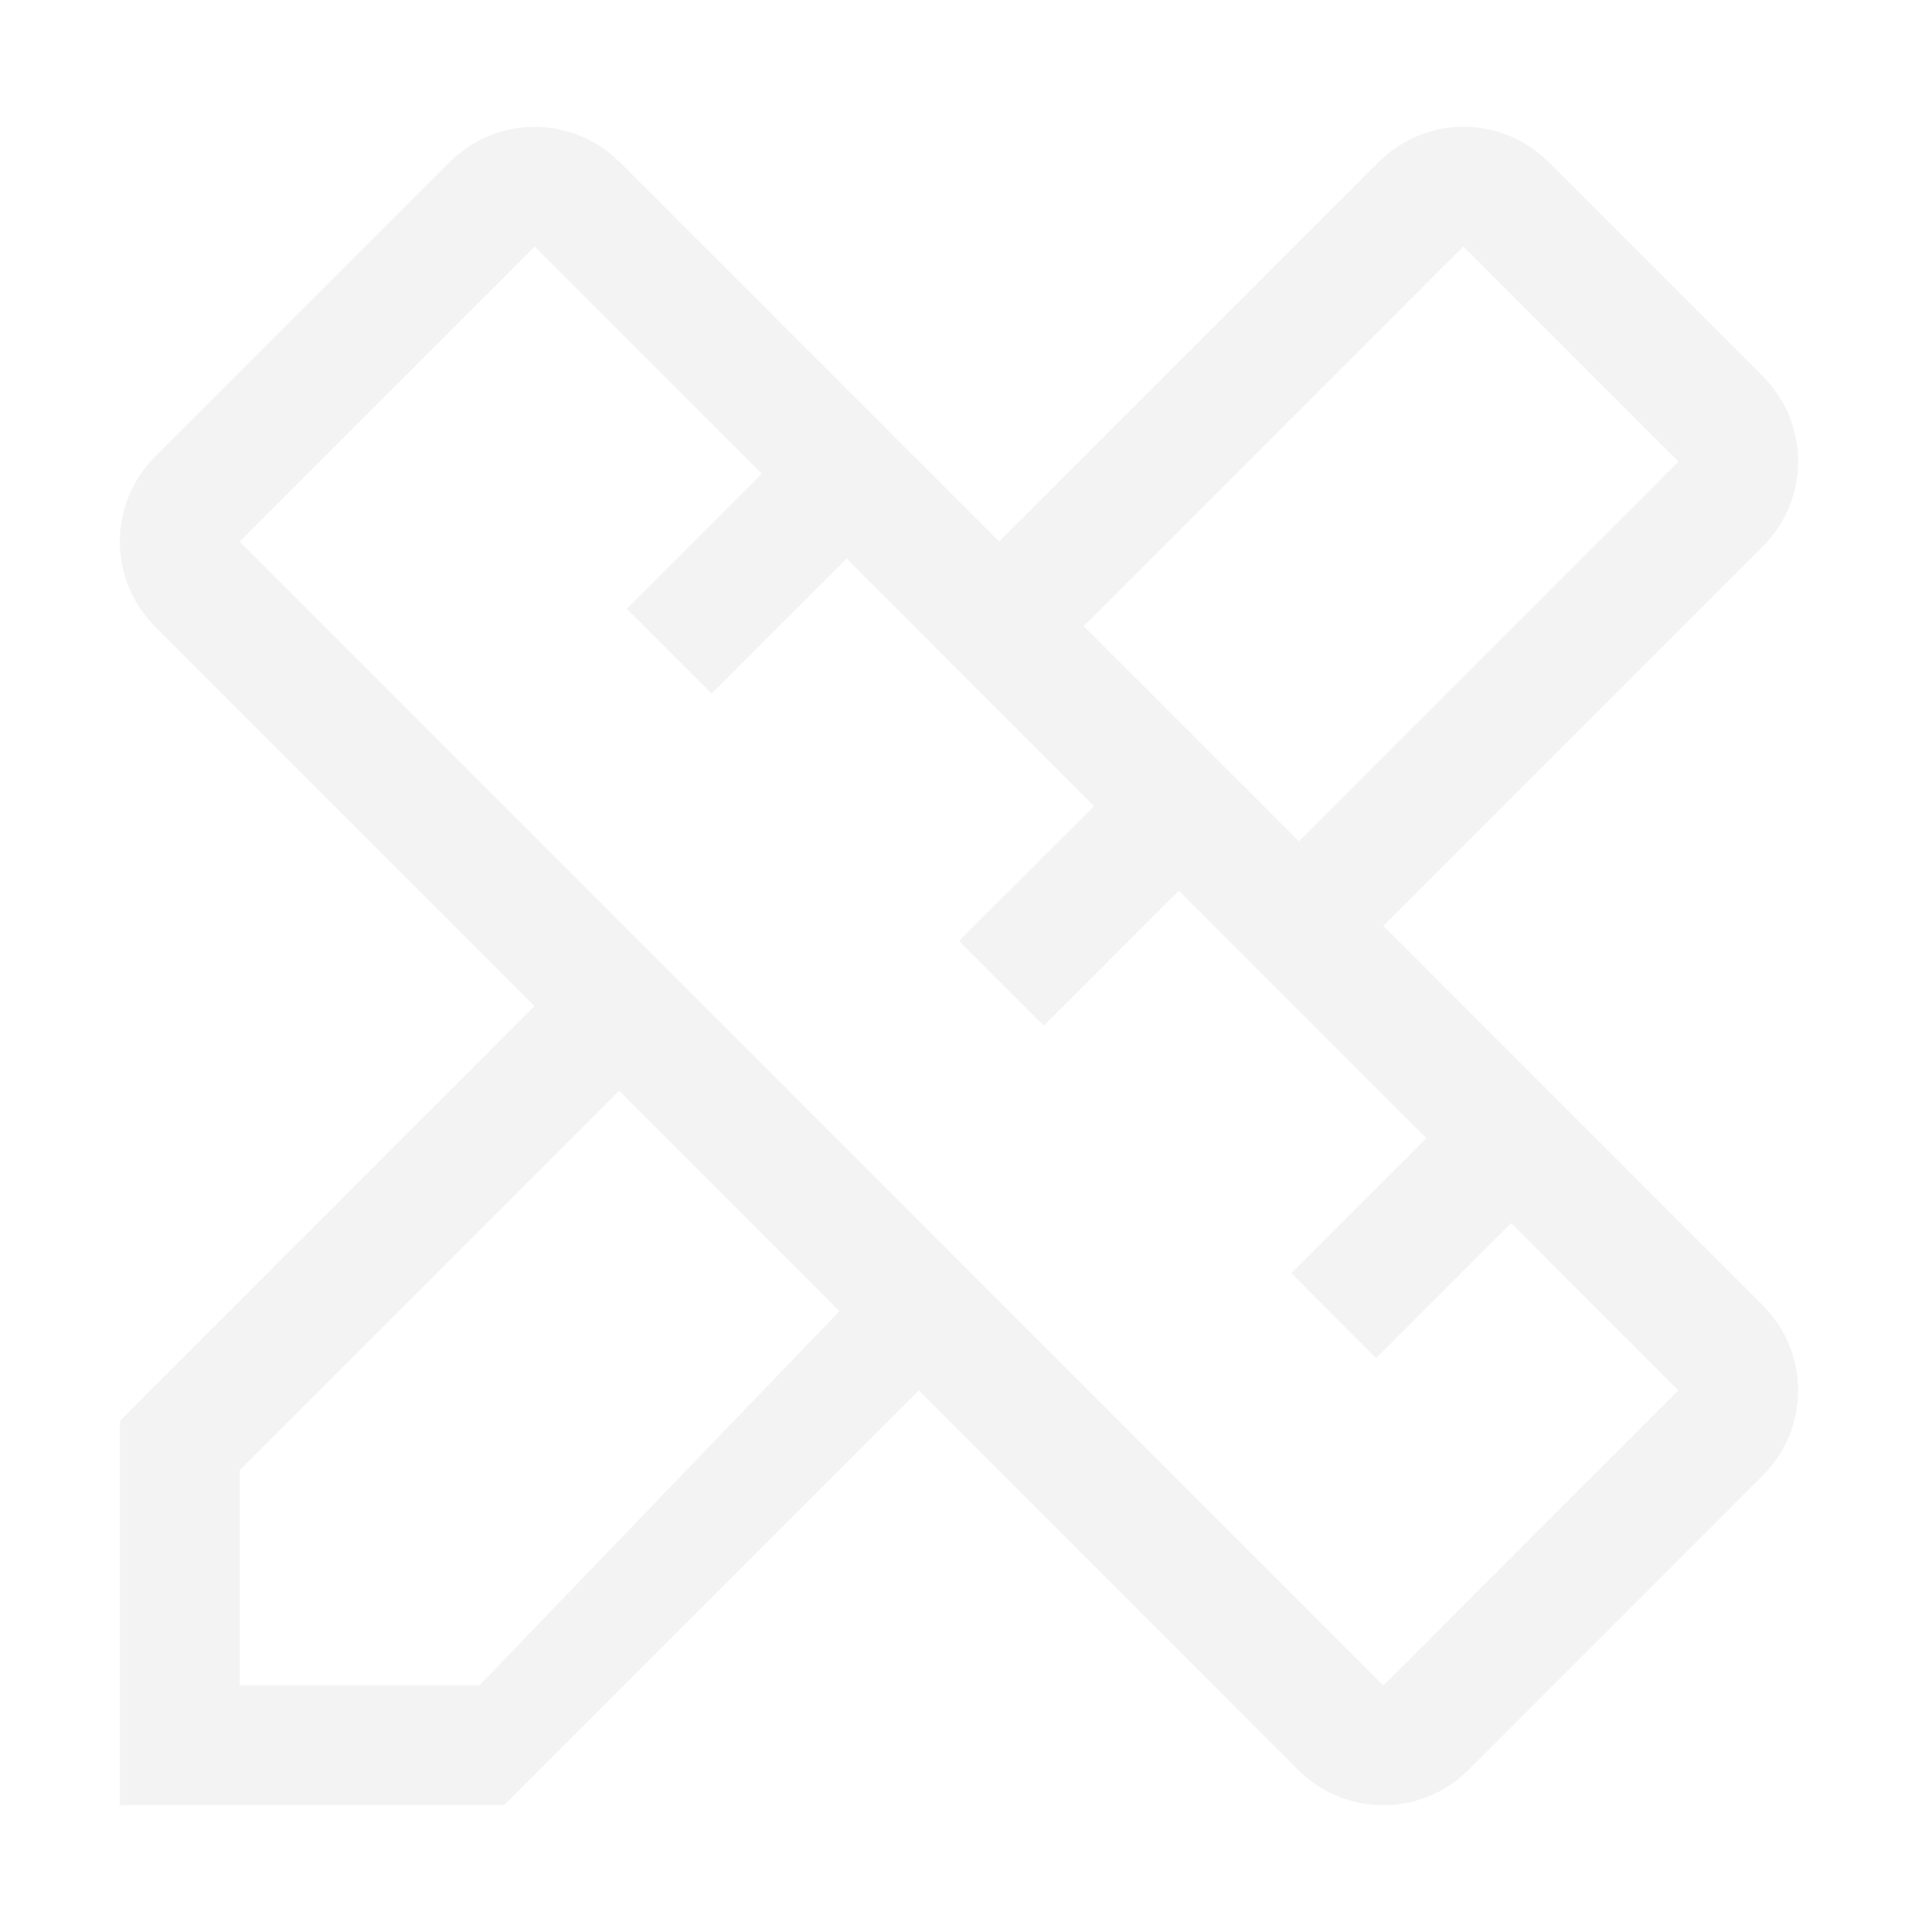 <svg width="139" height="140" viewBox="0 0 139 140" fill="none" xmlns="http://www.w3.org/2000/svg">
<path d="M127.771 94.612L100.253 67.094L127.767 39.581C128.574 38.774 129.215 37.816 129.652 36.762C130.089 35.708 130.314 34.578 130.315 33.437C130.315 32.296 130.091 31.166 129.654 30.112C129.218 29.057 128.578 28.099 127.771 27.292L127.767 27.284L112.216 11.733C111.41 10.925 110.452 10.285 109.398 9.848C108.344 9.411 107.214 9.185 106.073 9.185C104.932 9.185 103.802 9.409 102.747 9.845C101.693 10.282 100.735 10.922 99.928 11.729L99.923 11.733L72.41 39.246L44.892 11.729C43.261 10.104 41.053 9.192 38.75 9.192C36.448 9.192 34.24 10.104 32.608 11.729L11.228 33.104C9.599 34.734 8.684 36.944 8.684 39.248C8.684 41.553 9.599 43.763 11.228 45.393L38.742 72.906L8.687 102.969V130.812H36.531L66.589 100.754L94.107 128.28C95.741 129.903 97.951 130.814 100.253 130.814C102.556 130.814 104.766 129.903 106.4 128.28L127.771 106.9C129.4 105.27 130.315 103.06 130.315 100.756C130.315 98.451 129.4 96.242 127.771 94.612ZM106.044 17.858L121.638 33.452L94.129 60.965L78.535 45.371L106.044 17.858ZM34.75 122.125H17.375V106.527L44.871 79.035L60.838 95.011L34.75 122.125ZM100.253 122.142L17.375 39.246L38.755 17.875L55.209 34.325L45.427 44.111L51.573 50.253L61.351 40.471L79.29 58.411L69.5 68.184L75.65 74.326L85.433 64.544L103.372 82.484L93.59 92.262L99.732 98.408L109.514 88.63L121.633 100.754L100.253 122.142Z" fill="#C4C4C4" fill-opacity="0.2"/>
</svg>
